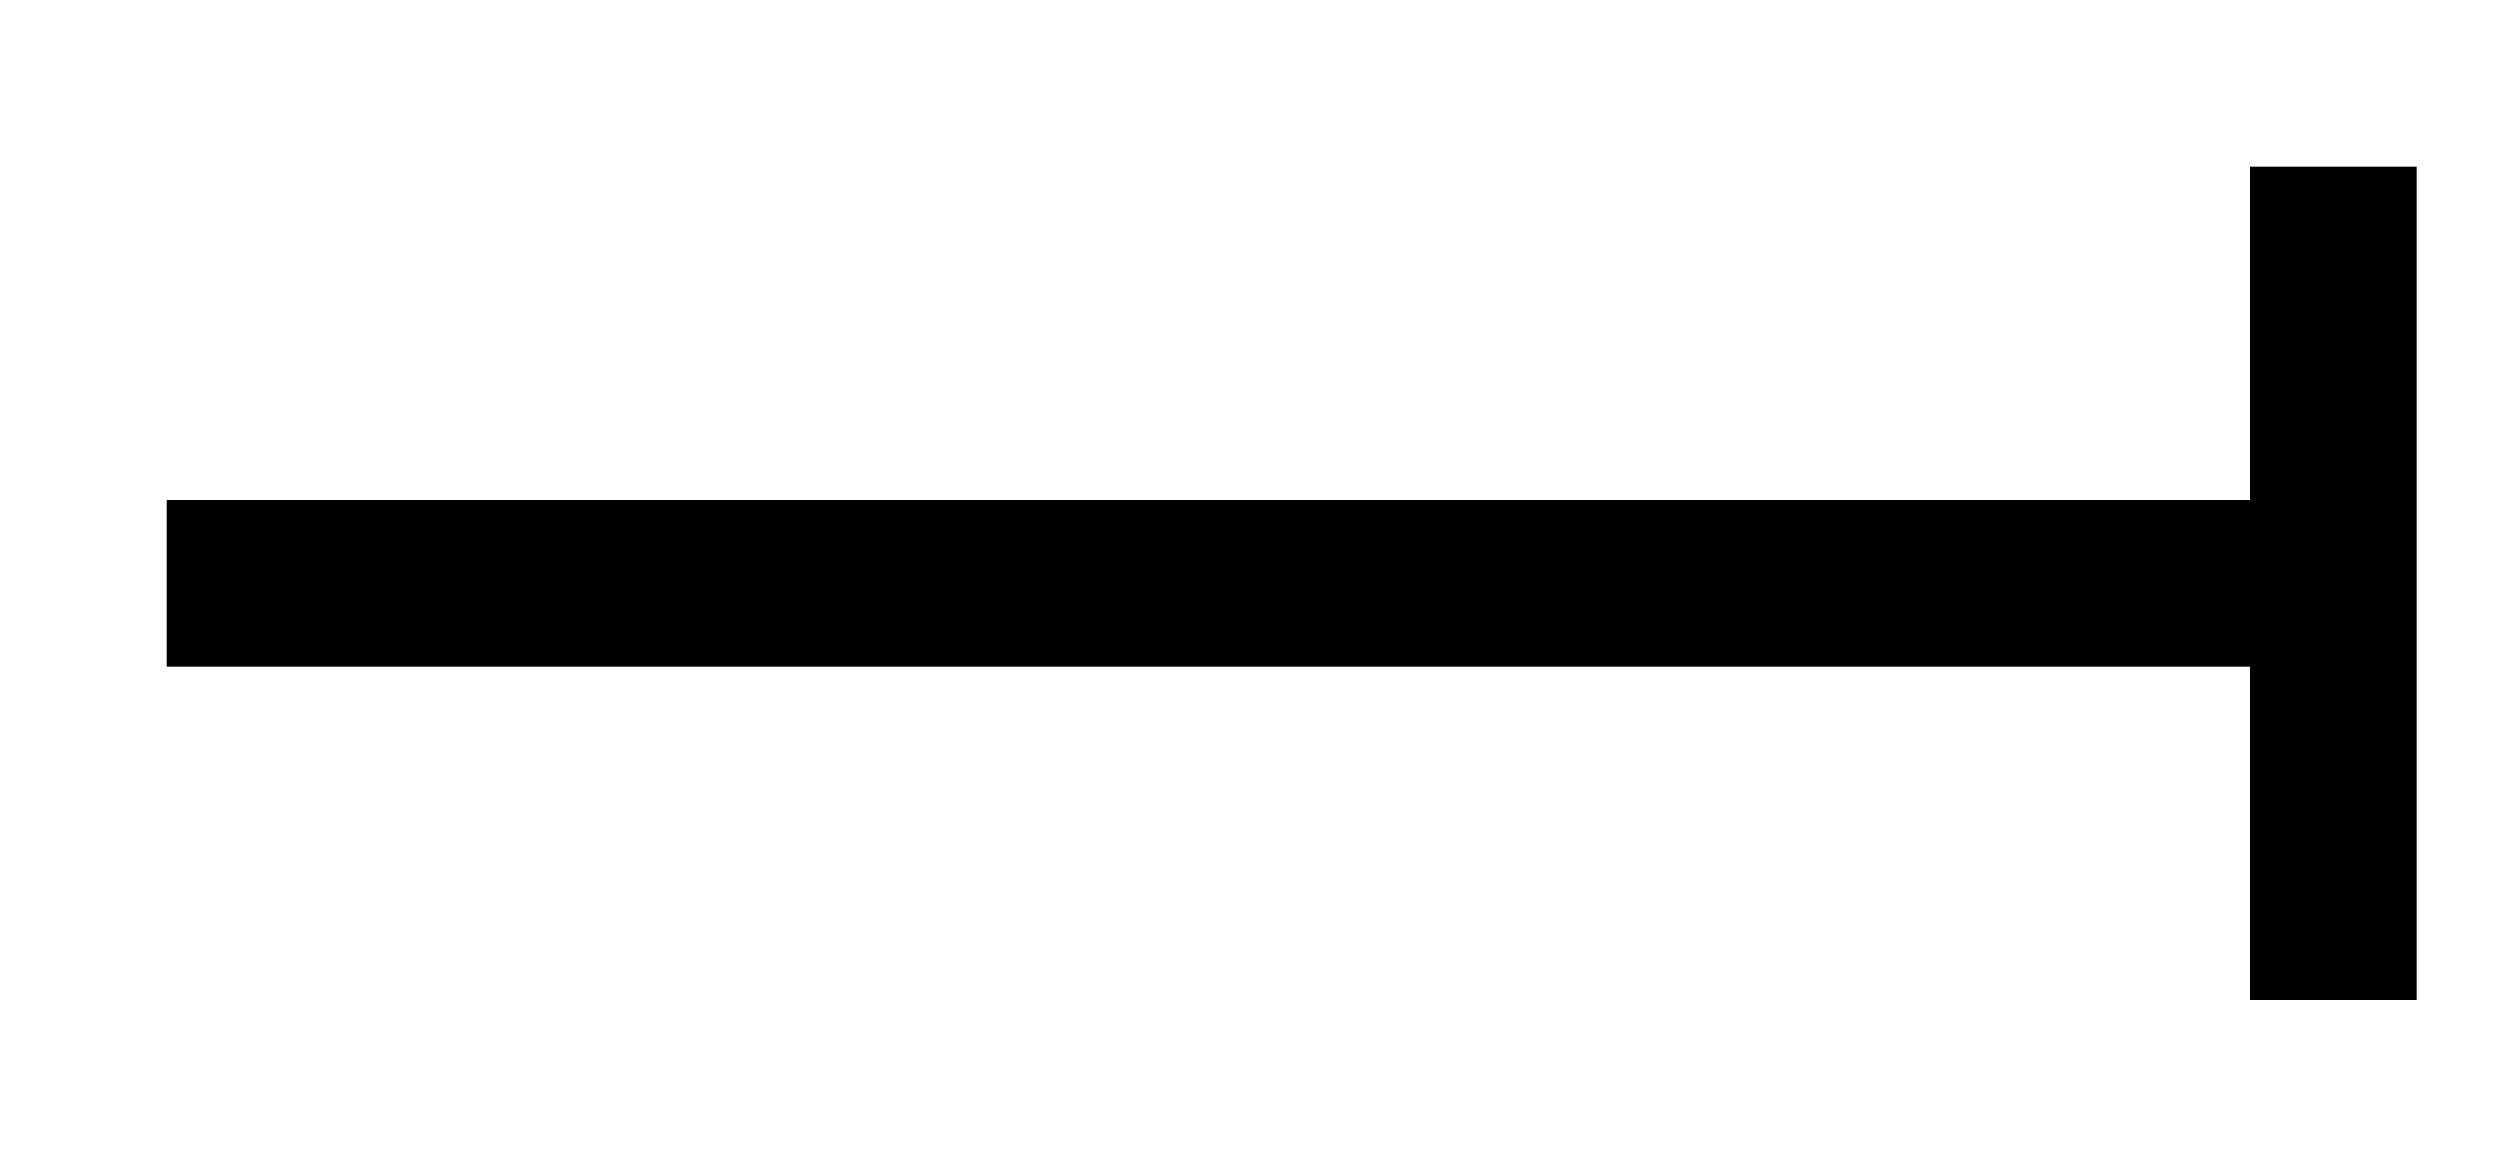 <?xml version="1.0"?><svg fill="transparent" viewBox="-75 -35 150 70" width="150px" height="70px" xmlns="http://www.w3.org/2000/svg"><path stroke="black" fill="none" stroke-width="10" stroke-linejoin="miter" d="M -65 0 L 65 0"/><path stroke="black" fill="none" stroke-width="10" stroke-linejoin="miter" d="M 65 25 L 65 -25"/></svg>